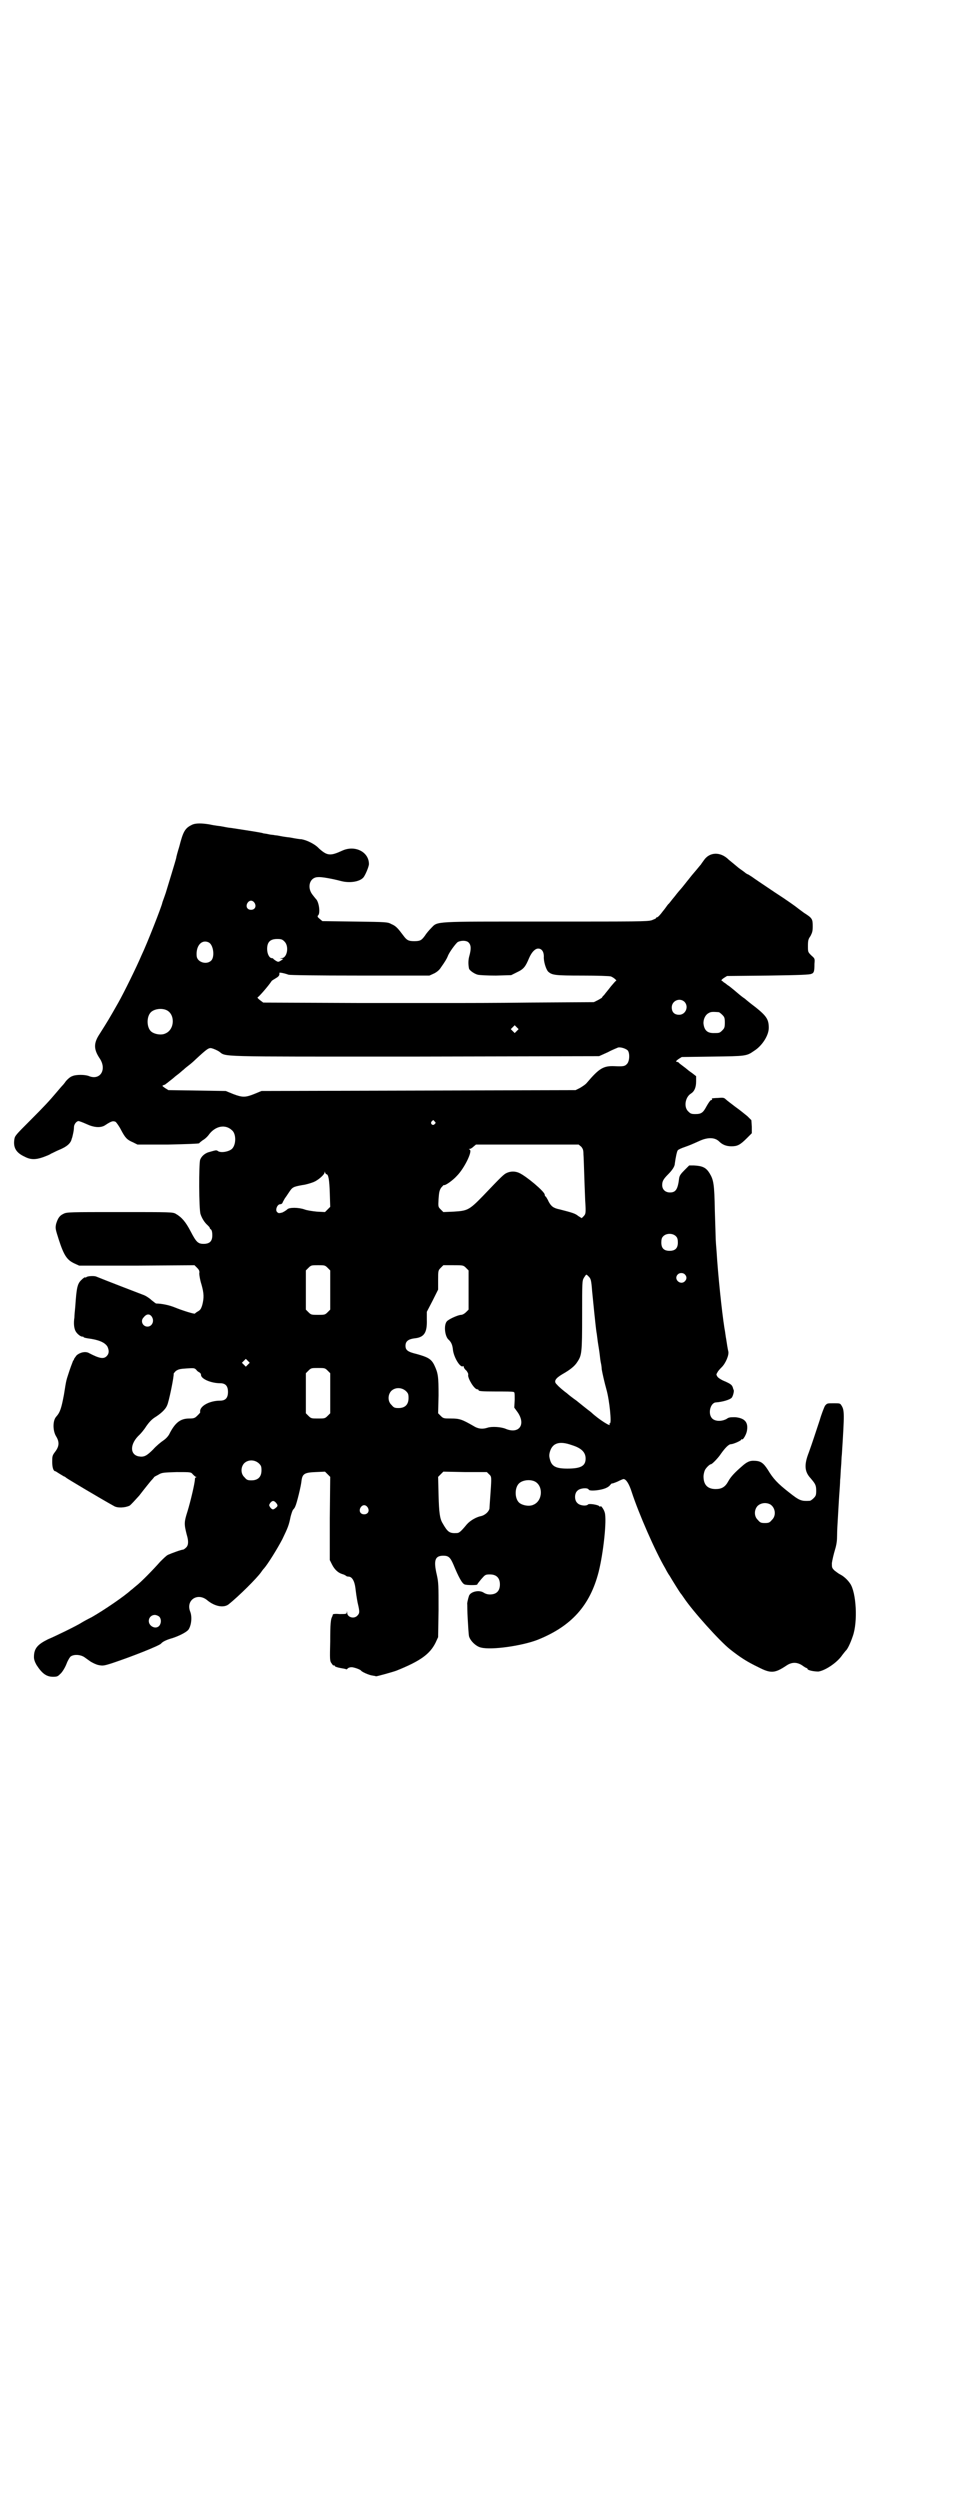 <?xml version="1.0" standalone="no"?>
<!DOCTYPE svg PUBLIC "-//W3C//DTD SVG 20010904//EN"
 "http://www.w3.org/TR/2001/REC-SVG-20010904/DTD/svg10.dtd">
<svg version="1.0" xmlns="http://www.w3.org/2000/svg"
 width="1109pt" height="2870pt" viewBox="0 0 1109 2870"
 preserveAspectRatio="xMidYMid meet">
<g transform="translate(0,2870) scale(0.5,-0.5)"
fill="#000000" stroke="none">
<path d="M443 3847 c-18 -8 -22 -16 -31 -51 -4 -13 -7 -24 -7 -26 -3 -12 -19
-63 -24 -80 -4 -12 -8 -22 -8 -23 -1 -7 -35 -94 -48 -121 -11 -26 -40 -85 -53
-108 -21 -37 -24 -42 -43 -72 -14 -21 -14 -35 0 -56 17 -25 2 -51 -24 -41 -9
4 -31 4 -39 0 -4 -1 -11 -7 -15 -12 -4 -6 -8 -10 -9 -11 -1 -1 -6 -7 -12 -14
-17 -20 -26 -30 -62 -66 -31 -31 -34 -34 -35 -42 -3 -19 4 -31 24 -40 13 -7
25 -7 42 -1 8 3 16 6 18 8 3 1 10 5 17 8 20 8 29 16 31 27 1 1 2 7 3 11 1 4 2
11 2 15 0 6 5 13 10 14 2 0 10 -3 19 -7 17 -8 32 -9 42 -3 15 10 19 11 25 8 2
-2 8 -10 12 -18 10 -19 14 -23 28 -29 l10 -5 70 0 c46 1 71 2 72 3 0 1 4 4 8
7 4 2 11 8 15 14 15 19 37 23 52 9 10 -8 10 -32 1 -42 -6 -7 -26 -11 -33 -6
-4 3 -5 2 -23 -3 -8 -3 -15 -9 -18 -17 -3 -9 -3 -114 1 -125 3 -9 9 -19 16
-25 3 -3 5 -5 5 -6 0 -1 1 -3 3 -4 2 -2 3 -7 3 -13 0 -14 -6 -20 -20 -20 -13
0 -17 4 -30 29 -11 21 -20 32 -34 40 -7 4 -11 4 -129 4 -114 0 -122 0 -129 -4
-9 -4 -13 -10 -17 -23 -2 -10 -2 -11 6 -36 12 -37 19 -47 36 -55 l11 -5 132 0
133 1 6 -6 c5 -5 6 -8 5 -13 0 -4 2 -16 5 -25 6 -21 6 -31 2 -47 -3 -10 -5
-12 -10 -15 -4 -2 -7 -5 -7 -5 0 -2 -29 7 -46 14 -12 5 -30 9 -43 9 -1 0 -6 4
-11 8 -4 4 -13 10 -19 12 -8 3 -86 33 -108 42 -5 2 -19 1 -22 -1 -1 -1 -3 -2
-3 -1 -1 1 -5 -2 -8 -5 -10 -9 -12 -17 -15 -62 -1 -9 -2 -21 -2 -25 -2 -13 -1
-23 2 -30 3 -7 12 -14 16 -14 2 0 3 0 3 -1 0 -1 4 -2 10 -3 24 -3 39 -9 45
-19 4 -9 4 -16 -2 -22 -7 -7 -17 -5 -40 7 -8 5 -21 2 -29 -5 -3 -4 -6 -8 -6
-9 0 -1 -1 -3 -2 -3 0 -1 -4 -10 -8 -22 -8 -25 -7 -18 -13 -56 -6 -32 -9 -41
-18 -51 -8 -9 -8 -32 0 -45 8 -13 7 -23 -2 -35 -7 -9 -7 -11 -7 -24 0 -13 3
-21 7 -21 1 0 5 -3 10 -6 5 -3 10 -6 10 -6 1 0 3 -1 5 -3 2 -2 81 -49 110 -65
8 -5 26 -4 36 1 3 2 13 13 22 23 17 22 19 24 27 34 4 4 7 8 7 8 0 1 4 3 10 6
8 5 12 5 42 6 33 0 33 0 37 -5 2 -2 5 -5 7 -6 2 0 2 -1 1 -1 -2 0 -3 -2 -3 -4
0 -9 -10 -51 -17 -74 -8 -25 -8 -29 -2 -53 5 -16 4 -25 -1 -30 -3 -3 -6 -5 -7
-5 -4 0 -26 -8 -35 -12 -4 -2 -12 -10 -18 -16 -14 -16 -44 -47 -56 -56 -5 -4
-9 -8 -11 -9 -15 -14 -62 -46 -90 -62 -10 -5 -21 -11 -24 -13 -9 -6 -60 -31
-77 -38 -24 -12 -32 -21 -32 -41 0 -5 2 -11 6 -18 13 -20 23 -27 38 -27 10 0
11 1 18 8 4 4 10 14 13 22 3 8 8 16 10 17 8 5 22 4 31 -2 4 -3 10 -7 14 -10 5
-3 13 -7 18 -8 10 -2 12 -2 31 4 48 16 108 40 113 45 4 5 13 9 27 13 15 5 31
13 36 19 7 10 9 30 4 42 -10 26 17 44 39 26 18 -15 38 -18 49 -10 24 19 66 61
75 74 2 3 5 7 7 9 8 9 30 44 42 67 13 27 15 32 19 52 2 7 4 14 6 16 2 2 4 5 5
8 3 6 13 46 14 58 2 16 7 19 32 20 l22 1 6 -6 6 -6 -1 -95 0 -96 5 -10 c6 -12
14 -19 23 -22 4 -1 8 -3 9 -4 1 -1 3 -2 6 -2 8 0 14 -10 16 -27 1 -9 3 -23 5
-33 5 -21 5 -24 -1 -30 -8 -8 -23 -3 -23 7 0 4 -1 4 -1 0 -1 -3 -3 -3 -17 -3
-9 1 -15 0 -15 -1 0 -1 -1 -3 -1 -4 -4 -6 -5 -17 -5 -58 -1 -41 -1 -45 3 -50
2 -3 4 -6 5 -5 1 1 2 0 3 -2 1 -1 7 -3 13 -4 6 -1 12 -2 13 -3 0 0 2 0 3 2 2
2 6 3 9 3 5 0 20 -5 22 -8 2 -3 18 -10 25 -11 5 -1 8 -1 9 -2 3 0 39 10 47 13
55 22 77 38 90 64 l6 13 1 62 c0 57 0 63 -4 81 -8 34 -4 44 15 44 12 0 16 -4
23 -20 12 -29 20 -44 26 -46 5 -2 30 -2 29 0 0 1 4 6 9 12 9 10 9 11 20 11 15
0 23 -8 23 -23 0 -15 -8 -23 -23 -23 -6 0 -11 2 -14 4 -10 7 -30 3 -34 -7 -2
-6 -5 -18 -4 -20 0 -1 0 -16 1 -33 1 -17 2 -35 3 -40 3 -11 17 -24 28 -26 24
-6 94 4 130 18 77 31 120 78 140 156 11 44 19 119 14 136 -2 8 -10 18 -10 14
0 -1 -1 -1 -2 0 -2 4 -23 7 -26 5 -4 -5 -20 -3 -25 3 -7 6 -7 22 0 28 5 6 23
8 26 3 1 -2 5 -3 17 -2 17 2 28 6 33 13 2 2 3 3 3 3 0 -1 6 1 13 4 6 3 13 6
14 6 6 0 13 -11 19 -30 16 -49 54 -136 77 -175 4 -8 9 -16 10 -17 7 -12 24
-39 25 -40 1 -1 4 -5 8 -11 20 -30 82 -99 106 -118 24 -19 40 -29 65 -41 29
-15 38 -14 65 4 12 8 24 8 36 0 4 -3 9 -6 10 -6 1 0 2 -1 2 -2 0 -3 14 -6 25
-6 15 2 43 20 55 38 4 5 7 9 8 10 4 3 11 18 16 33 12 33 8 101 -6 121 -6 9
-15 17 -23 21 -4 2 -9 6 -13 9 -6 6 -6 7 -6 17 1 7 4 20 7 30 4 13 5 22 5 34
0 9 1 28 2 43 1 15 2 37 3 50 1 13 2 28 2 34 1 6 1 19 2 29 1 10 1 23 2 30 6
94 6 101 -1 112 -3 5 -4 5 -18 5 -15 0 -15 0 -20 -6 -2 -4 -8 -19 -12 -33 -11
-33 -16 -49 -25 -74 -11 -28 -10 -44 4 -59 11 -13 13 -16 13 -29 0 -10 -1 -12
-6 -17 -3 -3 -7 -6 -9 -6 -19 -1 -23 0 -47 19 -27 21 -37 32 -49 52 -11 17
-17 21 -34 21 -8 0 -15 -3 -26 -13 -15 -13 -25 -23 -31 -34 -7 -13 -15 -18
-29 -18 -19 0 -28 10 -28 29 0 5 2 12 3 14 2 5 11 14 14 14 3 0 18 16 23 24
10 14 18 22 23 22 5 0 24 8 24 11 0 1 1 1 2 0 2 -1 10 12 11 21 3 19 -6 28
-27 30 -11 0 -15 0 -20 -4 -11 -6 -26 -6 -33 1 -11 11 -4 37 9 37 14 1 32 6
36 11 3 4 6 16 4 18 0 1 -1 2 -1 3 -2 8 -5 10 -18 16 -8 3 -16 8 -18 11 -3 5
-3 5 0 10 2 4 7 9 10 12 9 9 17 28 15 36 -1 3 -4 22 -5 29 -1 4 -2 15 -4 25
-6 38 -15 125 -18 176 -1 12 -2 25 -2 28 0 4 -1 33 -2 65 -1 62 -3 71 -12 86
-8 13 -16 17 -36 18 l-11 0 -11 -11 c-8 -8 -11 -12 -12 -18 -3 -26 -8 -33 -21
-33 -11 0 -18 7 -18 17 0 9 3 14 14 25 9 9 15 18 15 24 2 15 5 29 7 31 2 2 9
5 15 7 14 5 16 6 34 14 19 9 36 9 46 -1 7 -7 16 -11 28 -11 14 0 20 3 36 19
l11 11 0 15 -1 15 -9 9 c-5 4 -17 14 -27 21 -9 7 -20 15 -23 18 -4 4 -7 4 -18
3 -7 0 -13 -1 -14 -1 0 0 0 -1 1 -2 0 -1 -1 -2 -3 -2 -2 -1 -6 -7 -10 -14 -8
-15 -12 -18 -26 -18 -9 0 -11 1 -16 6 -11 10 -7 33 6 41 8 5 12 14 12 28 l0
12 -9 7 c-6 4 -11 8 -12 9 -1 1 -5 4 -9 7 -4 3 -8 6 -9 7 -1 2 -4 3 -6 3 -2 1
-1 2 4 6 l8 5 71 1 c76 1 78 1 95 13 18 11 34 35 34 53 0 19 -5 27 -30 47 -12
9 -23 18 -25 20 -2 1 -10 7 -18 14 -8 7 -16 13 -17 14 -1 1 -5 3 -7 5 -2 2 -6
4 -7 5 -1 1 -3 3 -4 3 -2 1 0 3 4 6 l8 5 95 1 c72 1 96 2 99 4 6 2 7 6 7 23 1
12 1 12 -7 19 -8 8 -8 8 -8 22 0 13 1 16 6 23 4 8 5 11 5 22 0 17 -1 19 -20
31 -8 6 -15 11 -16 12 -1 1 -23 17 -51 35 -27 18 -52 35 -53 36 -2 1 -6 4 -8
5 -3 1 -6 3 -7 4 -1 1 -8 6 -15 11 -7 6 -17 14 -23 19 -19 19 -44 18 -57 -1
-2 -3 -6 -8 -7 -10 -2 -2 -9 -11 -16 -19 -7 -8 -12 -15 -13 -16 -1 -1 -4 -5
-8 -10 -4 -5 -8 -10 -9 -11 -1 -1 -8 -9 -14 -17 -7 -8 -13 -17 -15 -18 -2 -2
-7 -10 -13 -17 -5 -7 -11 -13 -12 -13 -2 0 -3 -1 -3 -2 0 -1 -5 -3 -10 -5 -10
-3 -32 -3 -244 -3 -263 0 -247 1 -263 -15 -4 -4 -11 -12 -14 -17 -8 -11 -11
-13 -25 -13 -13 0 -17 2 -25 13 -12 16 -17 22 -27 26 -9 5 -11 5 -84 6 l-75 1
-6 5 c-5 4 -6 6 -4 8 6 5 2 32 -5 38 -1 1 -4 5 -8 10 -13 17 -6 40 13 40 8 1
34 -4 53 -9 19 -5 42 -2 51 8 4 4 13 25 13 31 0 28 -32 44 -61 31 -28 -13 -35
-12 -54 5 -9 10 -28 19 -40 21 -4 0 -16 2 -26 4 -10 1 -22 3 -26 4 -4 1 -10 1
-13 2 -3 0 -9 1 -13 2 -4 1 -9 1 -11 2 -2 1 -27 5 -73 12 -3 0 -14 2 -24 4
-10 1 -21 3 -25 4 -18 3 -31 3 -39 0z m142 -180 c5 -8 1 -16 -8 -16 -9 0 -13
8 -8 16 2 3 5 5 8 5 3 0 6 -2 8 -5z m69 -89 c11 -11 6 -38 -7 -38 -5 -1 -5 -1
-1 -1 l5 -1 -6 -4 c-5 -3 -6 -3 -11 0 -3 2 -6 4 -6 5 0 0 -1 1 -3 1 -6 0 -11
10 -11 21 0 16 7 23 23 23 10 0 12 -1 17 -6z m423 -2 c6 -6 6 -15 2 -30 -3
-10 -3 -20 -1 -30 1 -4 12 -12 20 -14 4 -1 21 -2 42 -2 l35 1 14 7 c15 7 19
13 27 32 6 14 14 22 21 22 8 0 13 -7 13 -18 -1 -11 5 -30 10 -35 9 -8 15 -9
79 -9 33 0 63 -1 65 -2 6 -2 15 -10 12 -10 -1 0 -6 -6 -12 -13 -6 -8 -13 -16
-15 -19 -3 -3 -5 -5 -5 -6 0 -1 -4 -3 -9 -6 l-10 -5 -148 -1 c-81 -1 -153 -1
-159 -1 -6 0 -110 0 -232 0 l-221 1 -8 6 c-4 3 -6 6 -5 6 2 0 24 25 32 37 0 1
5 4 10 7 7 4 9 7 8 12 0 2 13 -1 21 -4 3 -1 61 -2 165 -2 l159 0 11 5 c6 3 12
8 15 13 10 14 14 21 16 26 3 9 18 29 23 33 8 4 20 4 25 -1z m-597 0 c11 -6 14
-34 5 -42 -11 -10 -32 -3 -33 11 -2 24 12 39 28 31z m1093 -136 c11 -11 3 -30
-12 -30 -11 0 -17 6 -17 17 0 15 18 23 29 13z m-1191 -19 c21 -9 20 -45 -2
-54 -10 -5 -28 -1 -34 6 -9 10 -9 32 0 42 7 8 24 11 36 6z m1270 -5 c1 0 5 -3
8 -6 5 -5 6 -7 6 -18 0 -11 -1 -13 -6 -18 -6 -6 -7 -6 -20 -6 -14 0 -21 6 -23
21 -1 10 4 21 12 25 5 3 9 3 23 2z m-464 -43 l-5 -5 -4 4 -5 5 4 4 5 5 4 -4 5
-5 -4 -4z m255 -45 c5 -7 4 -25 -2 -31 -5 -5 -7 -6 -29 -5 -25 1 -35 -5 -63
-38 -3 -4 -11 -9 -16 -12 l-10 -5 -361 -1 -361 -1 -17 -7 c-20 -8 -27 -8 -48
0 l-17 7 -66 1 -66 1 -8 5 c-7 5 -7 5 -2 7 2 0 4 2 5 3 1 0 4 3 8 6 4 3 9 7
10 8 2 2 6 5 10 8 4 3 9 8 12 10 3 3 8 7 12 10 4 3 11 9 15 13 27 25 31 28 38
26 4 -1 11 -4 16 -7 19 -13 -19 -12 450 -12 l424 1 20 9 c11 6 22 10 24 11 7
1 18 -3 22 -7z m-444 -163 c3 -3 3 -3 0 -6 -4 -5 -11 1 -7 6 4 4 4 4 7 0z
m337 -58 c4 -5 5 -8 5 -17 1 -13 2 -60 4 -106 2 -31 1 -31 -3 -36 l-5 -5 -8 5
c-7 6 -15 8 -42 15 -15 3 -20 7 -26 18 -2 5 -5 9 -6 11 -2 1 -3 3 -3 5 0 7
-43 43 -59 50 -9 4 -19 4 -28 0 -7 -3 -12 -8 -55 -53 -32 -33 -36 -34 -67 -36
l-24 -1 -6 6 c-6 6 -6 6 -5 24 1 15 2 20 6 26 3 3 5 6 6 6 3 -2 21 11 30 21
17 17 36 56 30 60 -3 2 -3 2 0 2 1 0 5 2 8 5 l6 5 118 0 118 0 6 -5z m-586
-63 c5 0 7 -13 8 -43 l1 -32 -6 -6 -6 -6 -19 1 c-10 1 -23 3 -28 5 -14 5 -36
5 -40 0 -2 -2 -7 -5 -11 -7 -8 -2 -9 -2 -12 1 -5 4 0 18 7 18 2 0 5 1 6 5 2 4
4 7 5 9 1 1 5 7 9 13 8 12 9 13 31 17 9 1 21 5 26 7 10 4 25 17 25 22 0 3 1 2
1 0 1 -2 2 -4 3 -4z m804 -143 c3 -3 4 -7 4 -14 0 -13 -6 -19 -19 -19 -13 0
-19 6 -19 19 0 7 1 11 4 14 7 8 23 8 30 0z m-801 -72 l6 -6 0 -45 0 -45 -6 -6
c-6 -6 -7 -6 -22 -6 -15 0 -16 0 -22 6 l-6 6 0 45 0 45 6 6 c6 6 7 6 22 6 15
0 16 0 22 -6z m318 0 l6 -6 0 -45 0 -45 -6 -6 c-3 -3 -8 -6 -11 -6 -7 0 -29
-10 -33 -15 -7 -8 -5 -32 3 -41 7 -6 10 -13 11 -24 2 -18 17 -42 23 -38 1 1 2
0 2 -2 0 -1 2 -5 6 -8 3 -4 5 -8 4 -10 -1 -8 14 -33 21 -33 2 0 3 -1 3 -2 0
-2 5 -3 42 -3 19 0 36 0 38 -1 3 0 3 -3 3 -18 l-1 -18 8 -11 c19 -28 3 -50
-27 -38 -11 5 -33 6 -42 3 -12 -4 -22 -3 -33 4 -26 15 -32 17 -51 17 -17 0
-18 0 -24 6 l-6 6 1 41 c0 44 -1 51 -10 70 -7 14 -15 18 -40 25 -21 5 -26 9
-26 19 0 10 6 15 20 17 23 2 30 13 29 43 l0 18 13 25 13 26 0 22 c0 21 0 22 6
28 l6 6 23 0 c22 0 23 0 29 -6z m503 -15 c5 -5 5 -11 0 -16 -10 -10 -27 5 -16
16 4 4 12 4 16 0z m-221 -5 c5 -5 6 -8 8 -34 1 -9 3 -31 5 -50 2 -19 4 -38 5
-44 1 -5 2 -15 3 -22 1 -7 3 -18 4 -26 1 -8 2 -18 3 -22 1 -4 2 -11 2 -15 2
-11 6 -29 11 -47 7 -25 12 -77 8 -77 -1 0 -2 -1 -1 -2 5 -8 -25 11 -42 27 -1
1 -5 4 -9 7 -4 3 -15 12 -25 20 -10 7 -20 15 -22 17 -7 5 -19 15 -23 20 -8 7
-4 14 13 24 16 9 28 18 34 28 10 15 11 20 11 106 0 78 0 80 4 87 6 9 5 9 11 3z
m-1005 -91 c8 -10 2 -24 -9 -24 -11 0 -17 13 -9 21 6 8 13 9 18 3z m222 -111
l-5 -5 -4 4 -5 5 4 4 5 5 4 -4 5 -5 -4 -4z m-112 -18 c2 -1 4 -3 4 -6 0 -9 23
-19 44 -19 12 0 18 -6 18 -20 0 -14 -6 -20 -18 -20 -25 0 -48 -13 -46 -26 1
-1 -2 -4 -6 -8 -6 -6 -8 -7 -19 -7 -20 0 -32 -9 -45 -34 -2 -5 -8 -12 -14 -16
-6 -4 -17 -13 -24 -21 -15 -15 -21 -18 -33 -16 -21 4 -21 29 2 50 3 3 10 11
15 19 7 10 13 16 19 20 13 8 25 18 29 28 4 7 17 71 15 73 0 0 2 3 5 6 6 4 9 5
25 6 17 1 18 1 22 -3 2 -3 5 -5 7 -6z m295 4 l6 -6 0 -46 0 -46 -6 -6 c-6 -6
-7 -6 -22 -6 -15 0 -16 0 -22 6 l-6 6 0 46 0 46 6 6 c6 6 7 6 22 6 15 0 16 0
22 -6z m180 -47 c5 -5 6 -7 6 -16 0 -15 -8 -23 -23 -23 -9 0 -11 1 -16 7 -9 8
-9 23 -1 32 9 9 24 9 34 0z m381 -124 c23 -7 32 -17 32 -31 0 -17 -11 -23 -42
-23 -26 0 -36 5 -40 21 -2 7 -2 11 0 18 6 20 22 25 50 15z m-719 -42 c5 -5 6
-7 6 -16 0 -15 -8 -23 -23 -23 -9 0 -11 1 -16 7 -9 8 -9 23 -1 32 9 9 24 9 34
0z m529 -25 c5 -4 5 -7 5 -15 0 -5 -1 -20 -2 -34 -1 -14 -2 -27 -2 -30 -2 -8
-11 -15 -19 -17 -11 -2 -25 -10 -33 -19 -14 -17 -18 -20 -23 -20 -17 -1 -21 2
-33 23 -6 10 -8 24 -9 64 l-1 42 6 6 6 6 50 -1 50 0 5 -5z m104 -16 c21 -9 20
-45 -2 -54 -10 -5 -28 -1 -34 6 -9 10 -9 32 0 42 7 8 24 11 36 6z m-594 -49
c5 -6 5 -8 0 -12 -6 -5 -8 -5 -13 1 -3 5 -3 5 0 10 5 6 8 6 13 1z m1136 -4
c12 -7 15 -26 4 -36 -5 -6 -7 -7 -16 -7 -9 0 -11 1 -16 7 -9 8 -9 23 -1 32 7
7 19 9 29 4z m-925 -7 c5 -8 1 -16 -8 -16 -9 0 -13 8 -8 16 2 3 5 5 8 5 3 0 6
-2 8 -5z m-479 -251 c5 -5 5 -15 0 -21 -8 -9 -24 -1 -24 11 0 8 6 14 14 14 3
0 8 -2 10 -4z"/>
</g>
</svg>
